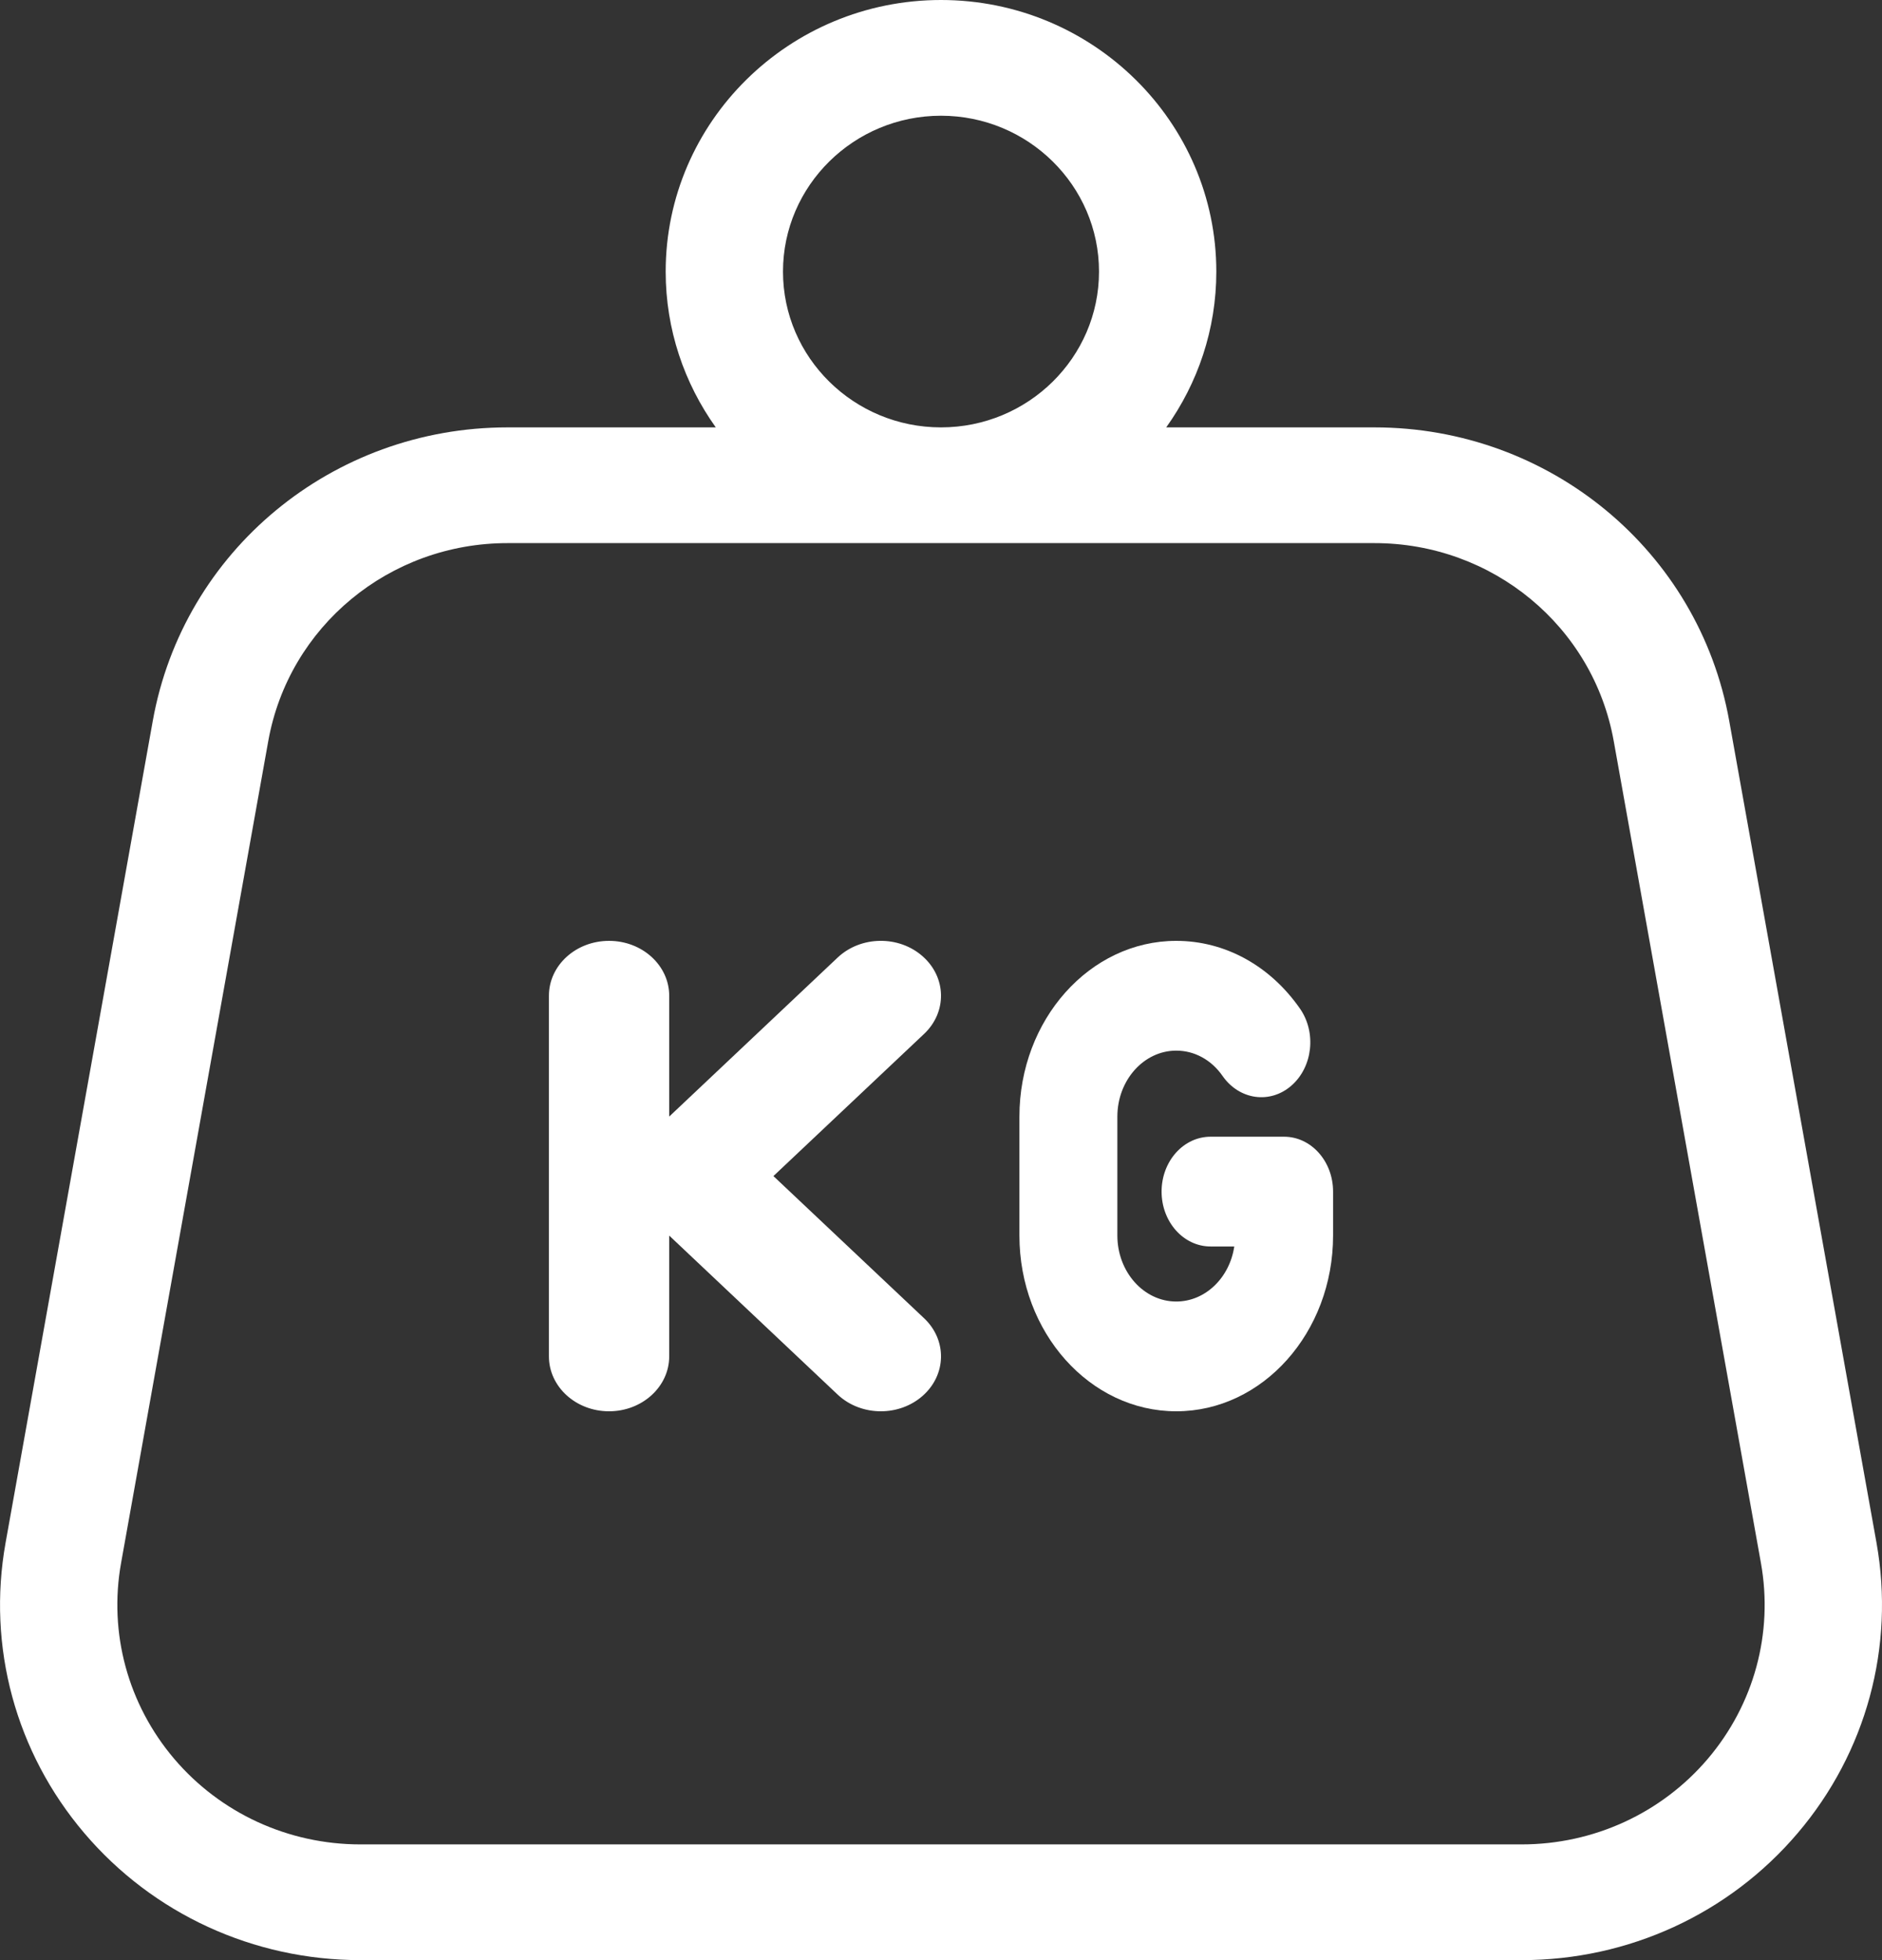 <svg width="24" height="25" viewBox="0 0 24 25" fill="none" xmlns="http://www.w3.org/2000/svg">
<rect x="0" y="0" width="24" height="25" fill="#333333" stroke="none"/>
<path d="M23.93 19.678L22.052 9.196C21.664 7.026 19.761 5.451 17.528 5.451H14.872C15.274 4.888 15.511 4.203 15.511 3.464C15.511 1.554 13.936 0 12 0C10.064 0 8.489 1.554 8.489 3.464C8.489 4.203 8.726 4.888 9.128 5.451H6.472C4.239 5.451 2.336 7.026 1.948 9.196L0.071 19.678C-0.166 21.002 0.2 22.351 1.075 23.38C1.95 24.41 3.233 25 4.595 25H19.405C20.767 25 22.05 24.41 22.925 23.38C23.8 22.351 24.166 21.002 23.93 19.678ZM12 1.476C13.111 1.476 14.015 2.368 14.015 3.464C14.015 4.56 13.111 5.451 12 5.451C10.889 5.451 9.985 4.56 9.985 3.464C9.985 2.368 10.889 1.476 12 1.476ZM21.779 22.432C21.189 23.126 20.323 23.524 19.405 23.524H4.595C3.677 23.524 2.811 23.126 2.221 22.432C1.631 21.737 1.384 20.827 1.544 19.935L3.421 9.452C3.683 7.989 4.966 6.927 6.472 6.927H17.528C19.034 6.927 20.317 7.989 20.579 9.452L22.456 19.935C22.616 20.827 22.369 21.737 21.779 22.432Z" fill="white"/>
<path d="M9.863 15L11.784 13.187C12.079 12.909 12.071 12.466 11.766 12.197C11.462 11.928 10.977 11.935 10.682 12.213L8.534 14.241V12.7C8.534 12.313 8.19 12 7.767 12C7.343 12 7 12.313 7 12.7V17.3C7 17.686 7.343 18 7.767 18C8.19 18 8.534 17.686 8.534 17.3V15.759L10.682 17.787C10.833 17.929 11.033 18 11.233 18C11.425 18 11.618 17.934 11.766 17.803C12.071 17.534 12.079 17.091 11.784 16.813L9.863 15Z" fill="white"/>
<path d="M16.375 14.498H15.438C15.092 14.498 14.813 14.811 14.813 15.198C14.813 15.584 15.092 15.898 15.438 15.898H15.74C15.681 16.296 15.371 16.6 15 16.6C14.586 16.6 14.249 16.222 14.249 15.758V14.242C14.249 13.778 14.586 13.4 15 13.4C15.233 13.4 15.449 13.518 15.592 13.725C15.805 14.029 16.197 14.084 16.469 13.846C16.741 13.608 16.79 13.168 16.577 12.863C16.195 12.315 15.62 12 15 12C13.897 12 13 13.006 13 14.242V15.758C13 16.994 13.897 18 15 18C16.103 18 17 16.994 17 15.758V15.198C17 14.811 16.72 14.498 16.375 14.498Z" fill="white"/>
</svg>
